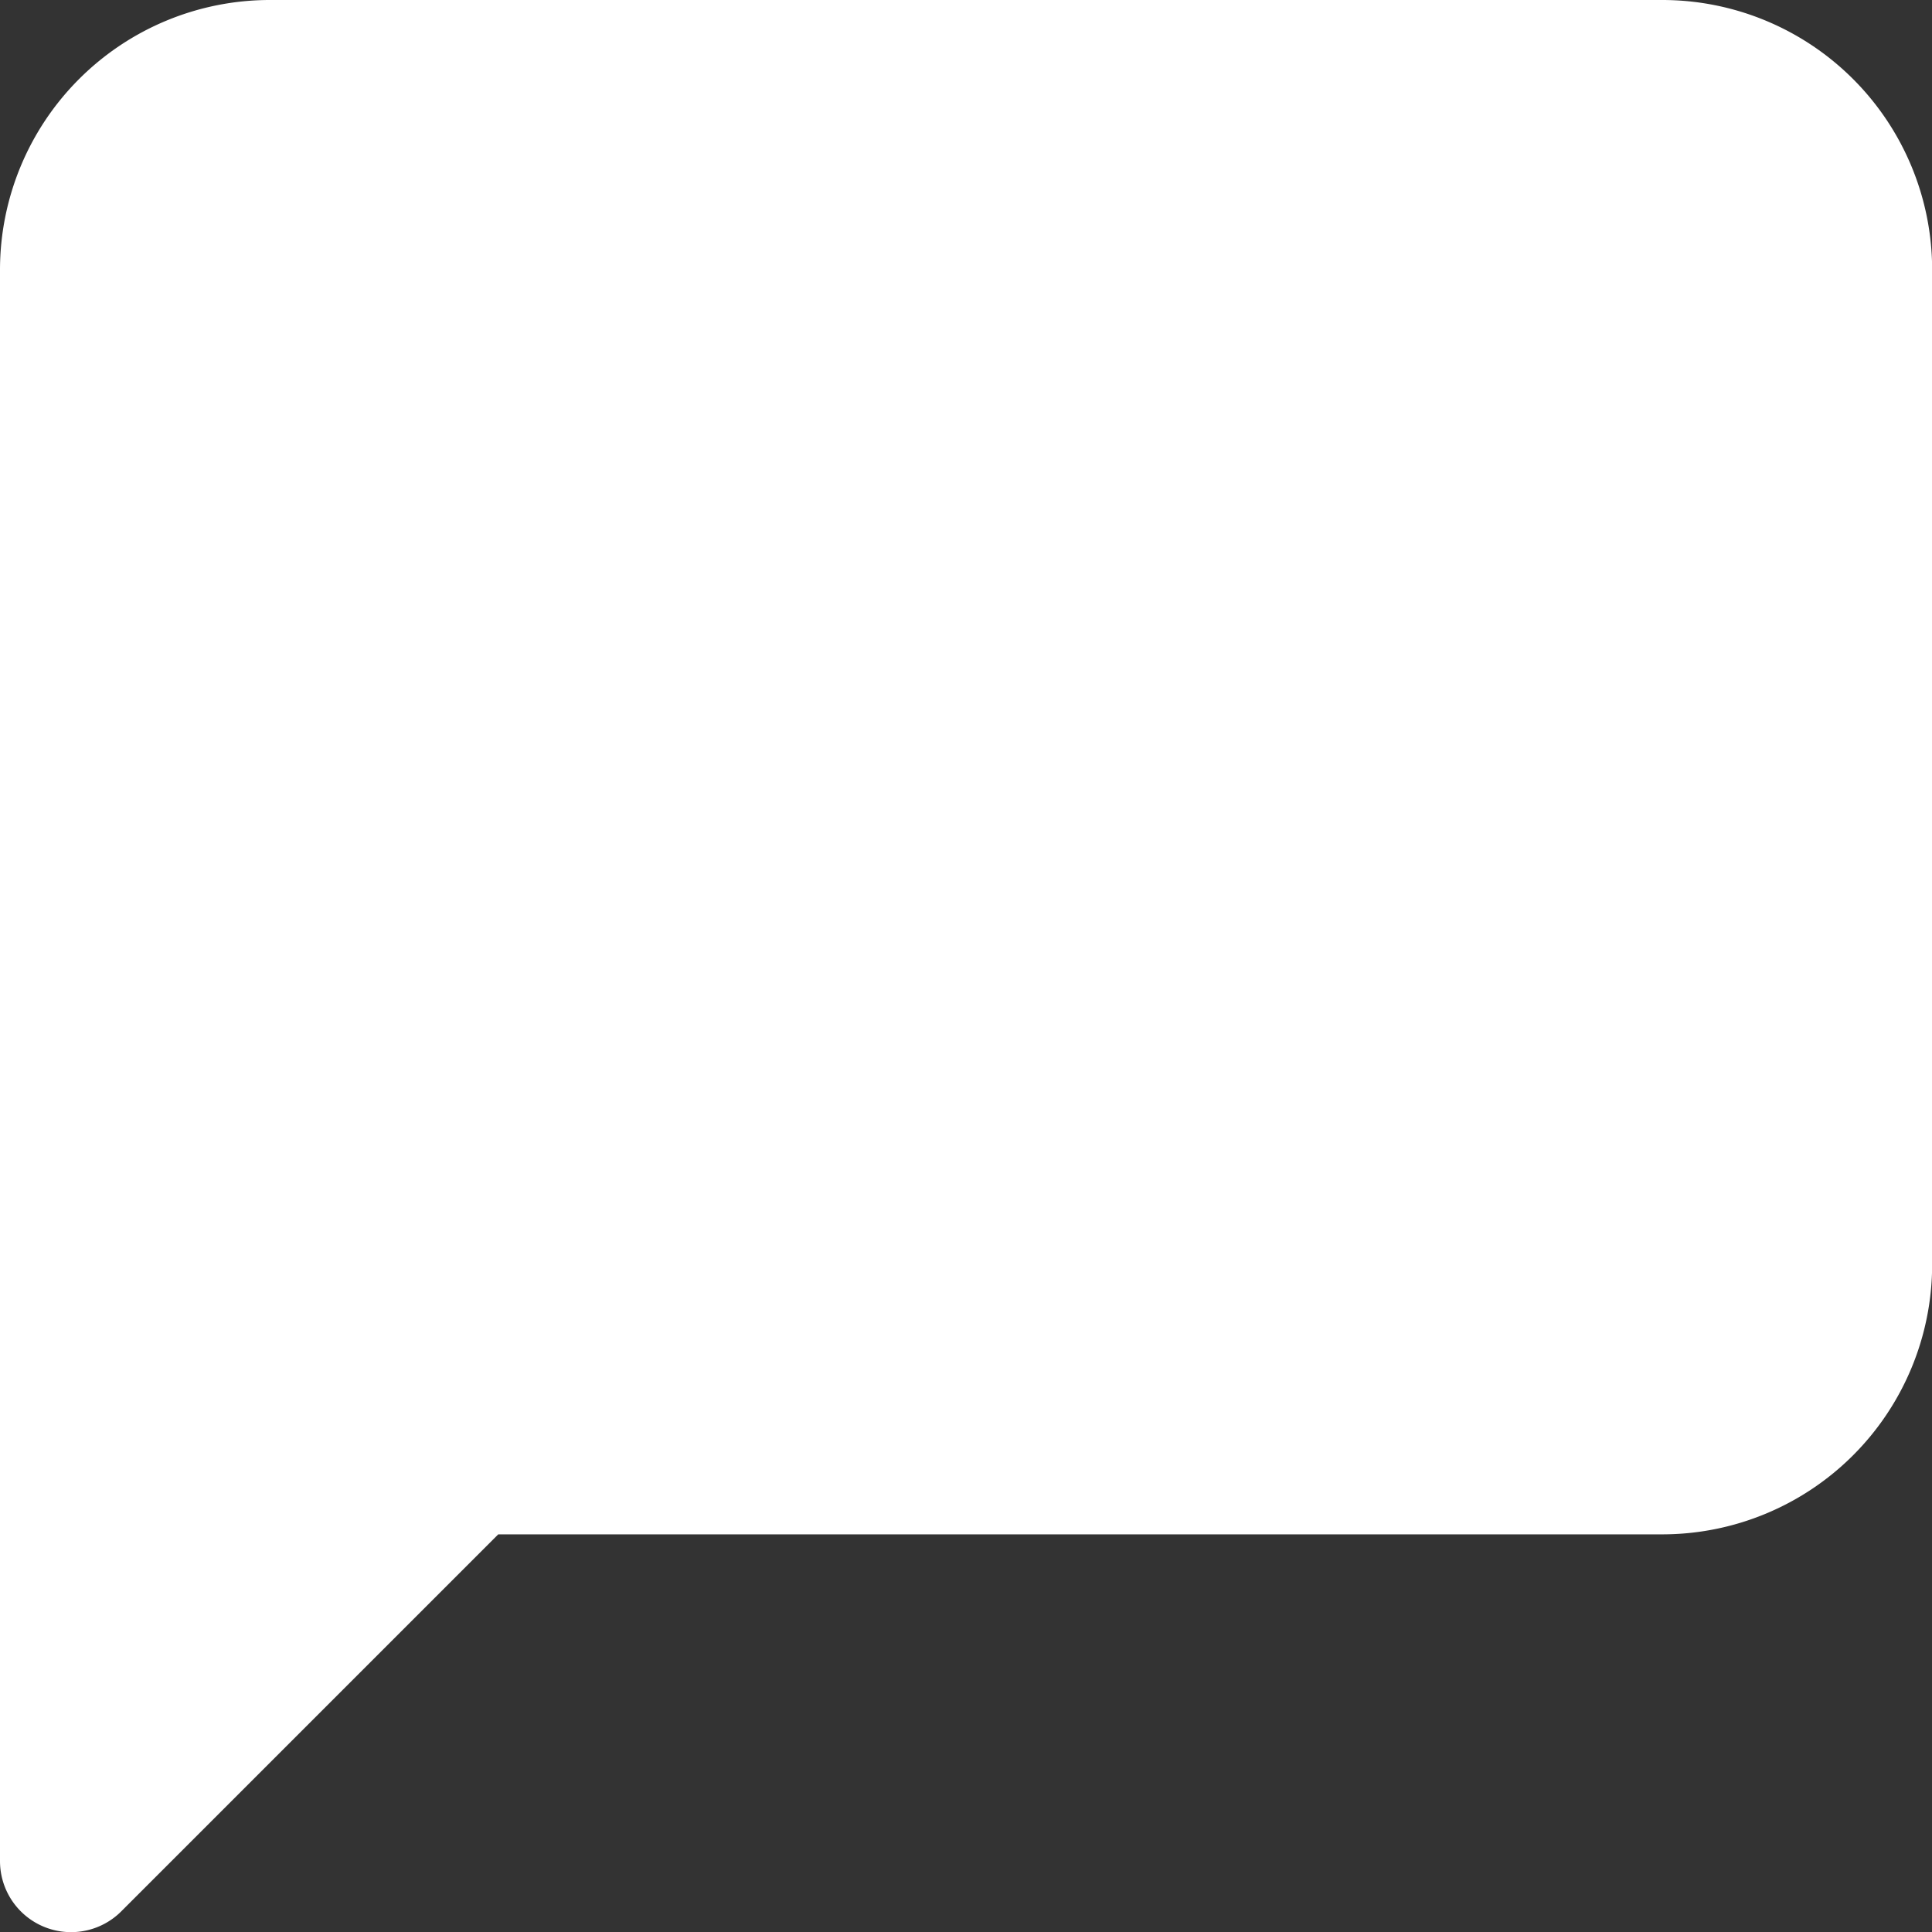 <svg xmlns="http://www.w3.org/2000/svg" width="23" height="23" viewBox="0 0 27.198 27.198">
  <rect x="0" y="0" width="27.198" height="27.198" fill="#333333" stroke="none"/>
  <g id="Icon_feather-message-square" data-name="Icon feather-message-square" transform="translate(1 1)">
    <path id="Icon_feather-message-square-2" data-name="Icon feather-message-square" d="M29.7,21.3a2.8,2.8,0,0,1-2.8,2.8H10.1L4.5,29.7V7.3A2.8,2.8,0,0,1,7.3,4.5H26.9a2.8,2.8,0,0,1,2.8,2.8Z" transform="translate(-4.5 -4.5)" fill="#FFFFFF" stroke="#FFFFFF" stroke-linecap="round" stroke-linejoin="round" stroke-width="2"/>
  </g>
</svg>
